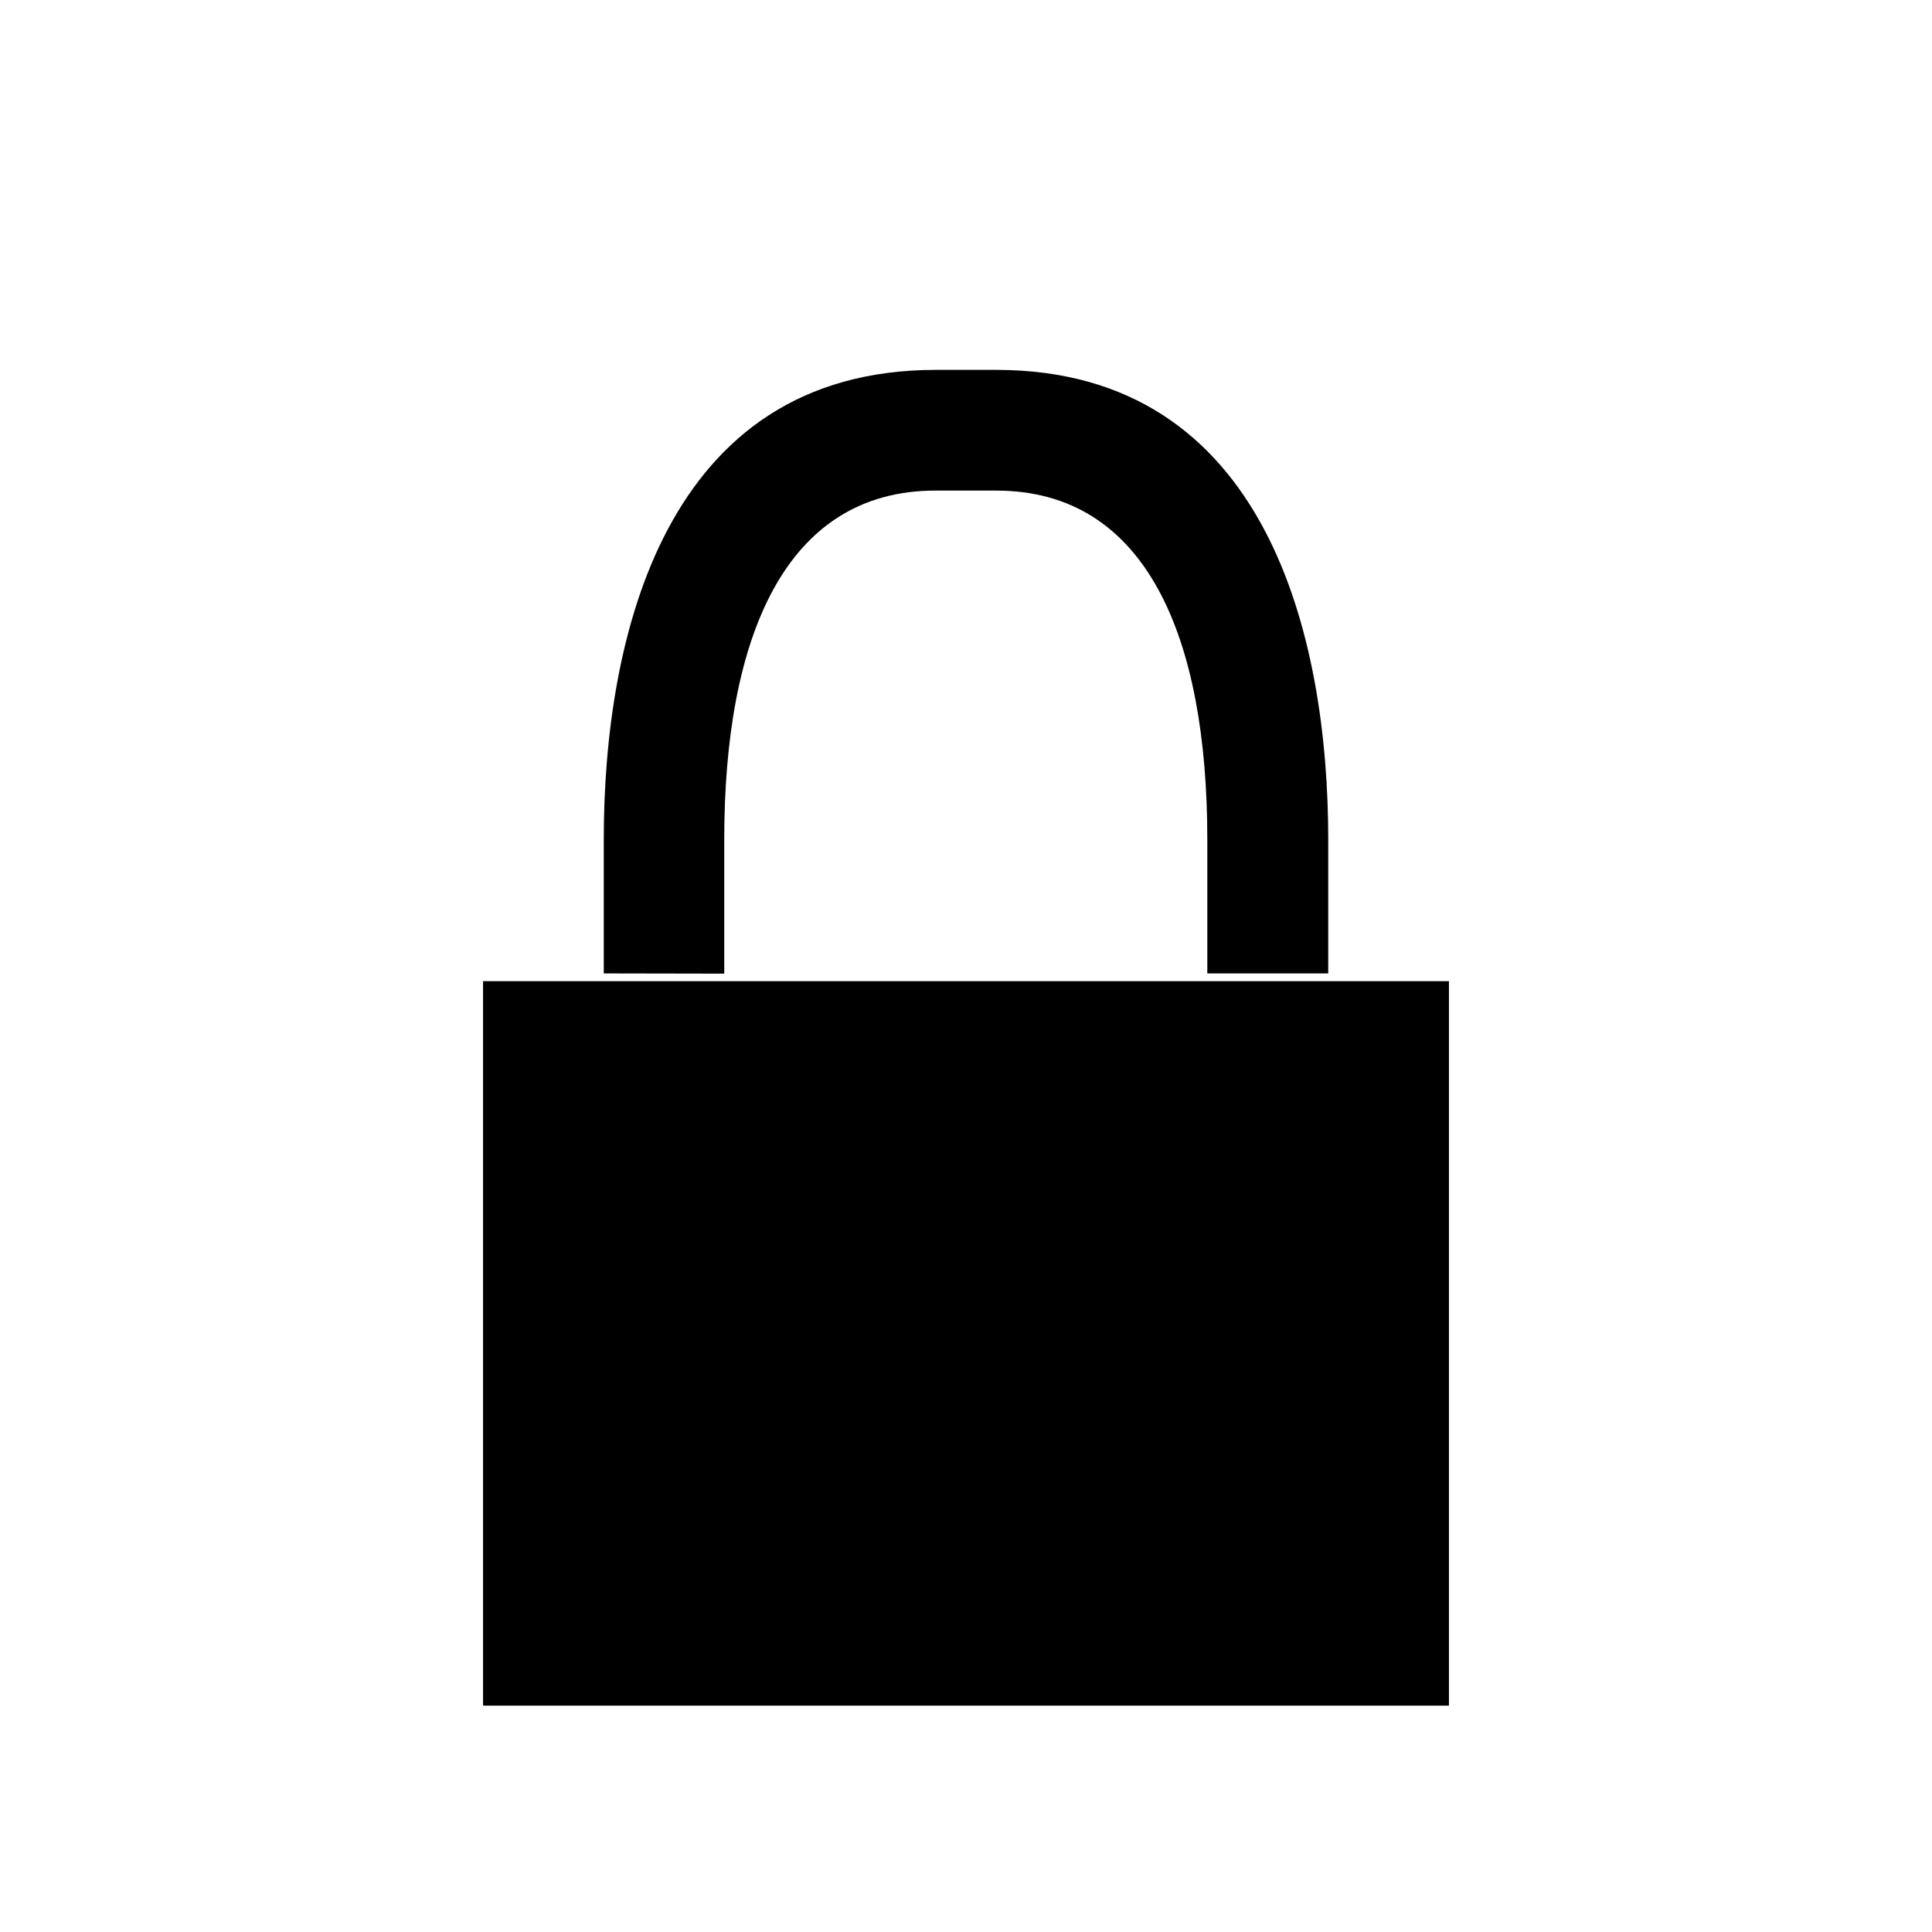 <svg width="32" height="32" version="1.1" viewBox="0 0 8.467 8.467" xmlns="http://www.w3.org/2000/svg">
  <g transform="translate(0 -288.5)" fill-rule="evenodd">
    <path d="m2.117 292.8h4.233v3.175h-4.233z" style="paint-order:fill markers stroke"/>
    <path d="M2.646 292.766v-.587c0-.882.264-2.058 1.455-2.058h.265c1.19 0 1.455 1.176 1.455 2.058v.587h-.53v-.587c0-.882-.264-1.529-.925-1.529H4.1c-.661 0-.926.646-.926 1.529v.588z" stroke-width="0"/>
  </g>
</svg>
